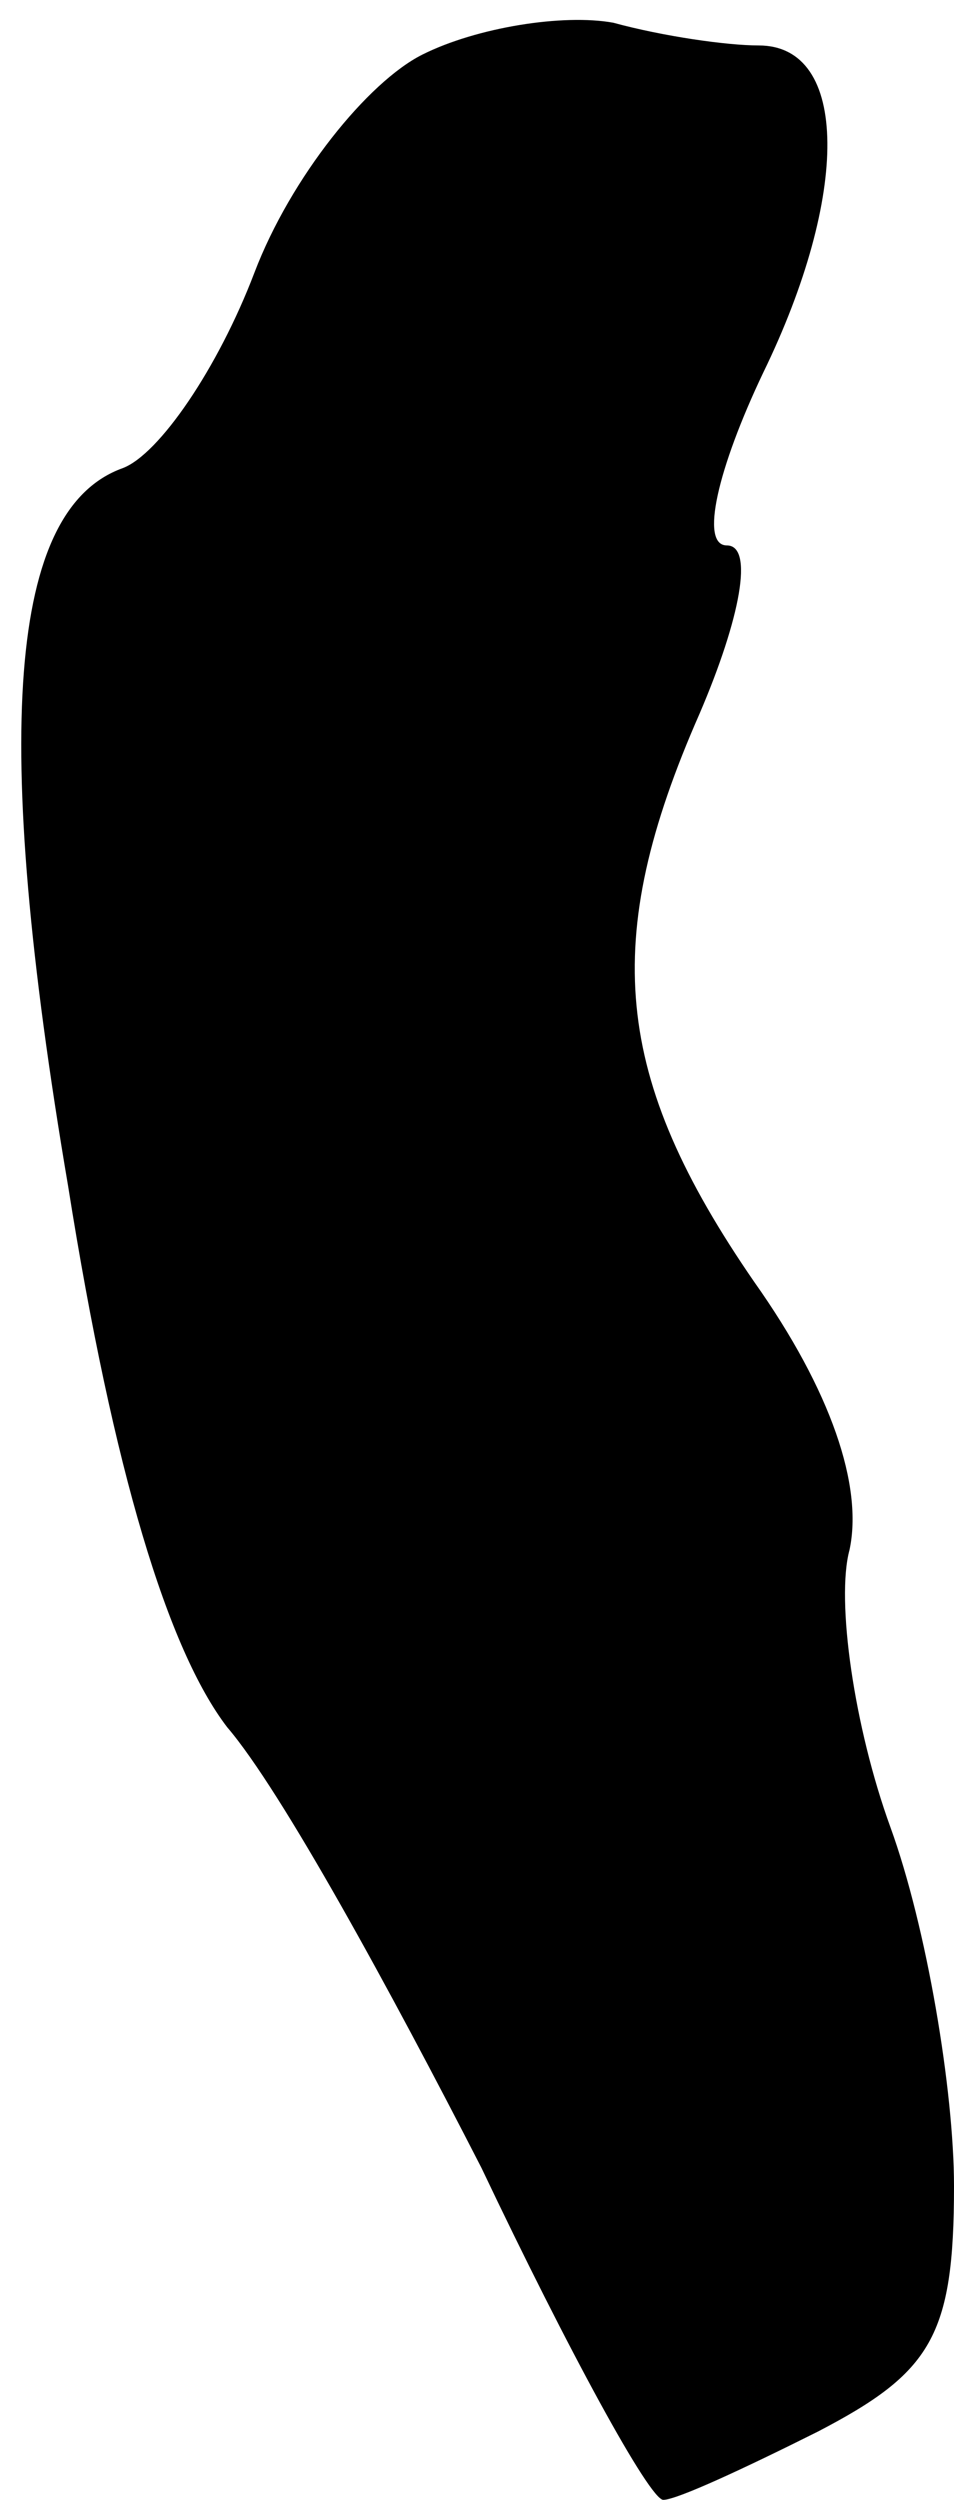 <?xml version="1.0" standalone="no"?>
<!DOCTYPE svg PUBLIC "-//W3C//DTD SVG 20010904//EN"
 "http://www.w3.org/TR/2001/REC-SVG-20010904/DTD/svg10.dtd">
<svg version="1.0" xmlns="http://www.w3.org/2000/svg"
 width="21pt" height="55pt" viewBox="0 0 21 55"
 preserveAspectRatio="xMidYMid meet">
<g transform="translate(0,55) scale(0.1,-0.1)"
fill="#000000" stroke="none">
<path fill="#000000" stroke="none" d="M93 538 c-12 -6 -29 -27 -37 -48 -8
-21 -21 -40 -29 -43 -25 -9 -29 -58 -12 -158 10 -63 22 -102 35 -119 12 -14
36 -58 56 -97 19 -40 37 -73 40 -73 3 0 18 7 34 15 25 13 30 21 30 54 0 21 -6
57 -14 79 -8 22 -12 50 -9 61 3 14 -4 35 -21 59 -31 45 -34 75 -12 125 9 21
12 37 6 37 -6 0 -2 17 8 38 19 39 19 72 -1 72 -7 0 -21 2 -32 5 -11 2 -30 -1
-42 -7z"/>
</g>
</svg>
